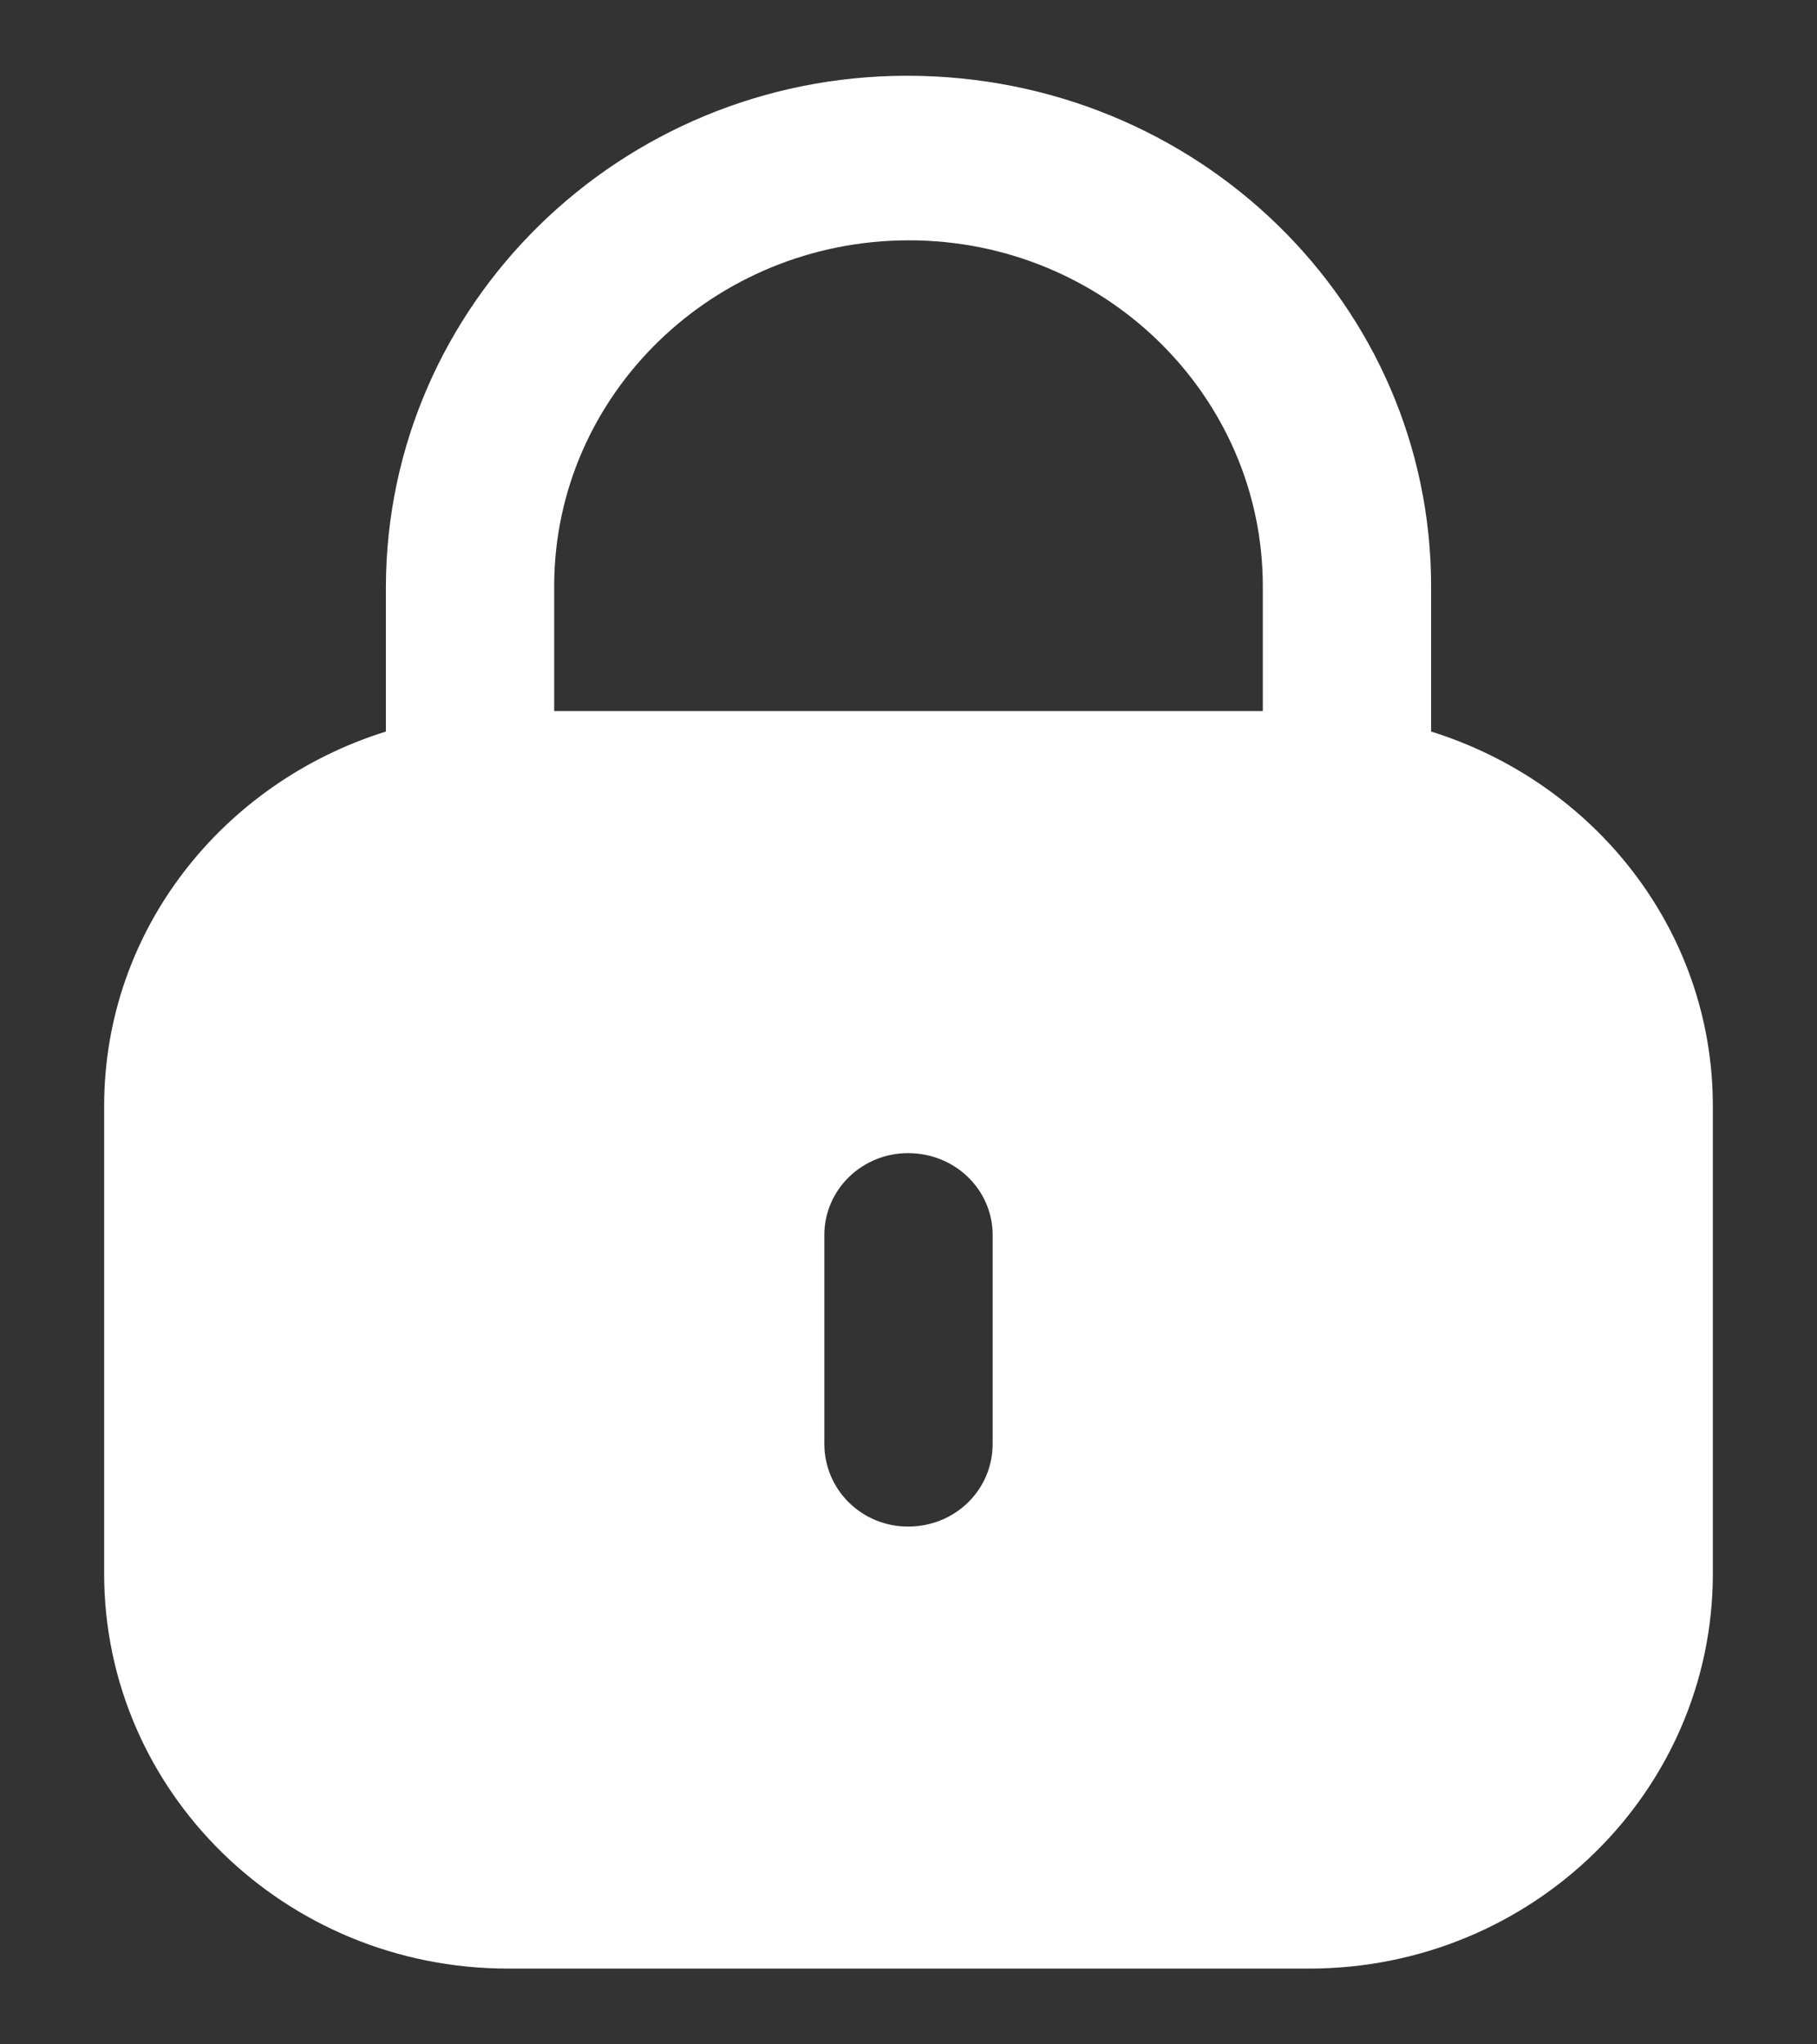 <svg width="16" height="18" viewBox="0 0 16 18" fill="none" xmlns="http://www.w3.org/2000/svg">
<rect x="0" y="0" width="16" height="18" fill="#333333" stroke="none"/>
<path fill-rule="evenodd" clip-rule="evenodd" d="M12.602 5.163V6.441C14.037 6.889 15.083 8.188 15.083 9.74V13.854C15.083 15.776 13.491 17.333 11.527 17.333H4.474C2.509 17.333 0.917 15.776 0.917 13.854V9.74C0.917 8.188 1.963 6.889 3.398 6.441V5.163C3.406 2.679 5.464 0.667 7.987 0.667C10.544 0.667 12.602 2.679 12.602 5.163ZM8.004 2.116C9.723 2.116 11.12 3.482 11.12 5.163V6.261H4.88V5.147C4.888 3.474 6.285 2.116 8.004 2.116ZM8.741 12.712C8.741 13.118 8.411 13.441 7.996 13.441C7.589 13.441 7.259 13.118 7.259 12.712V10.874C7.259 10.476 7.589 10.153 7.996 10.153C8.411 10.153 8.741 10.476 8.741 10.874V12.712Z" fill="white"/>
</svg>
